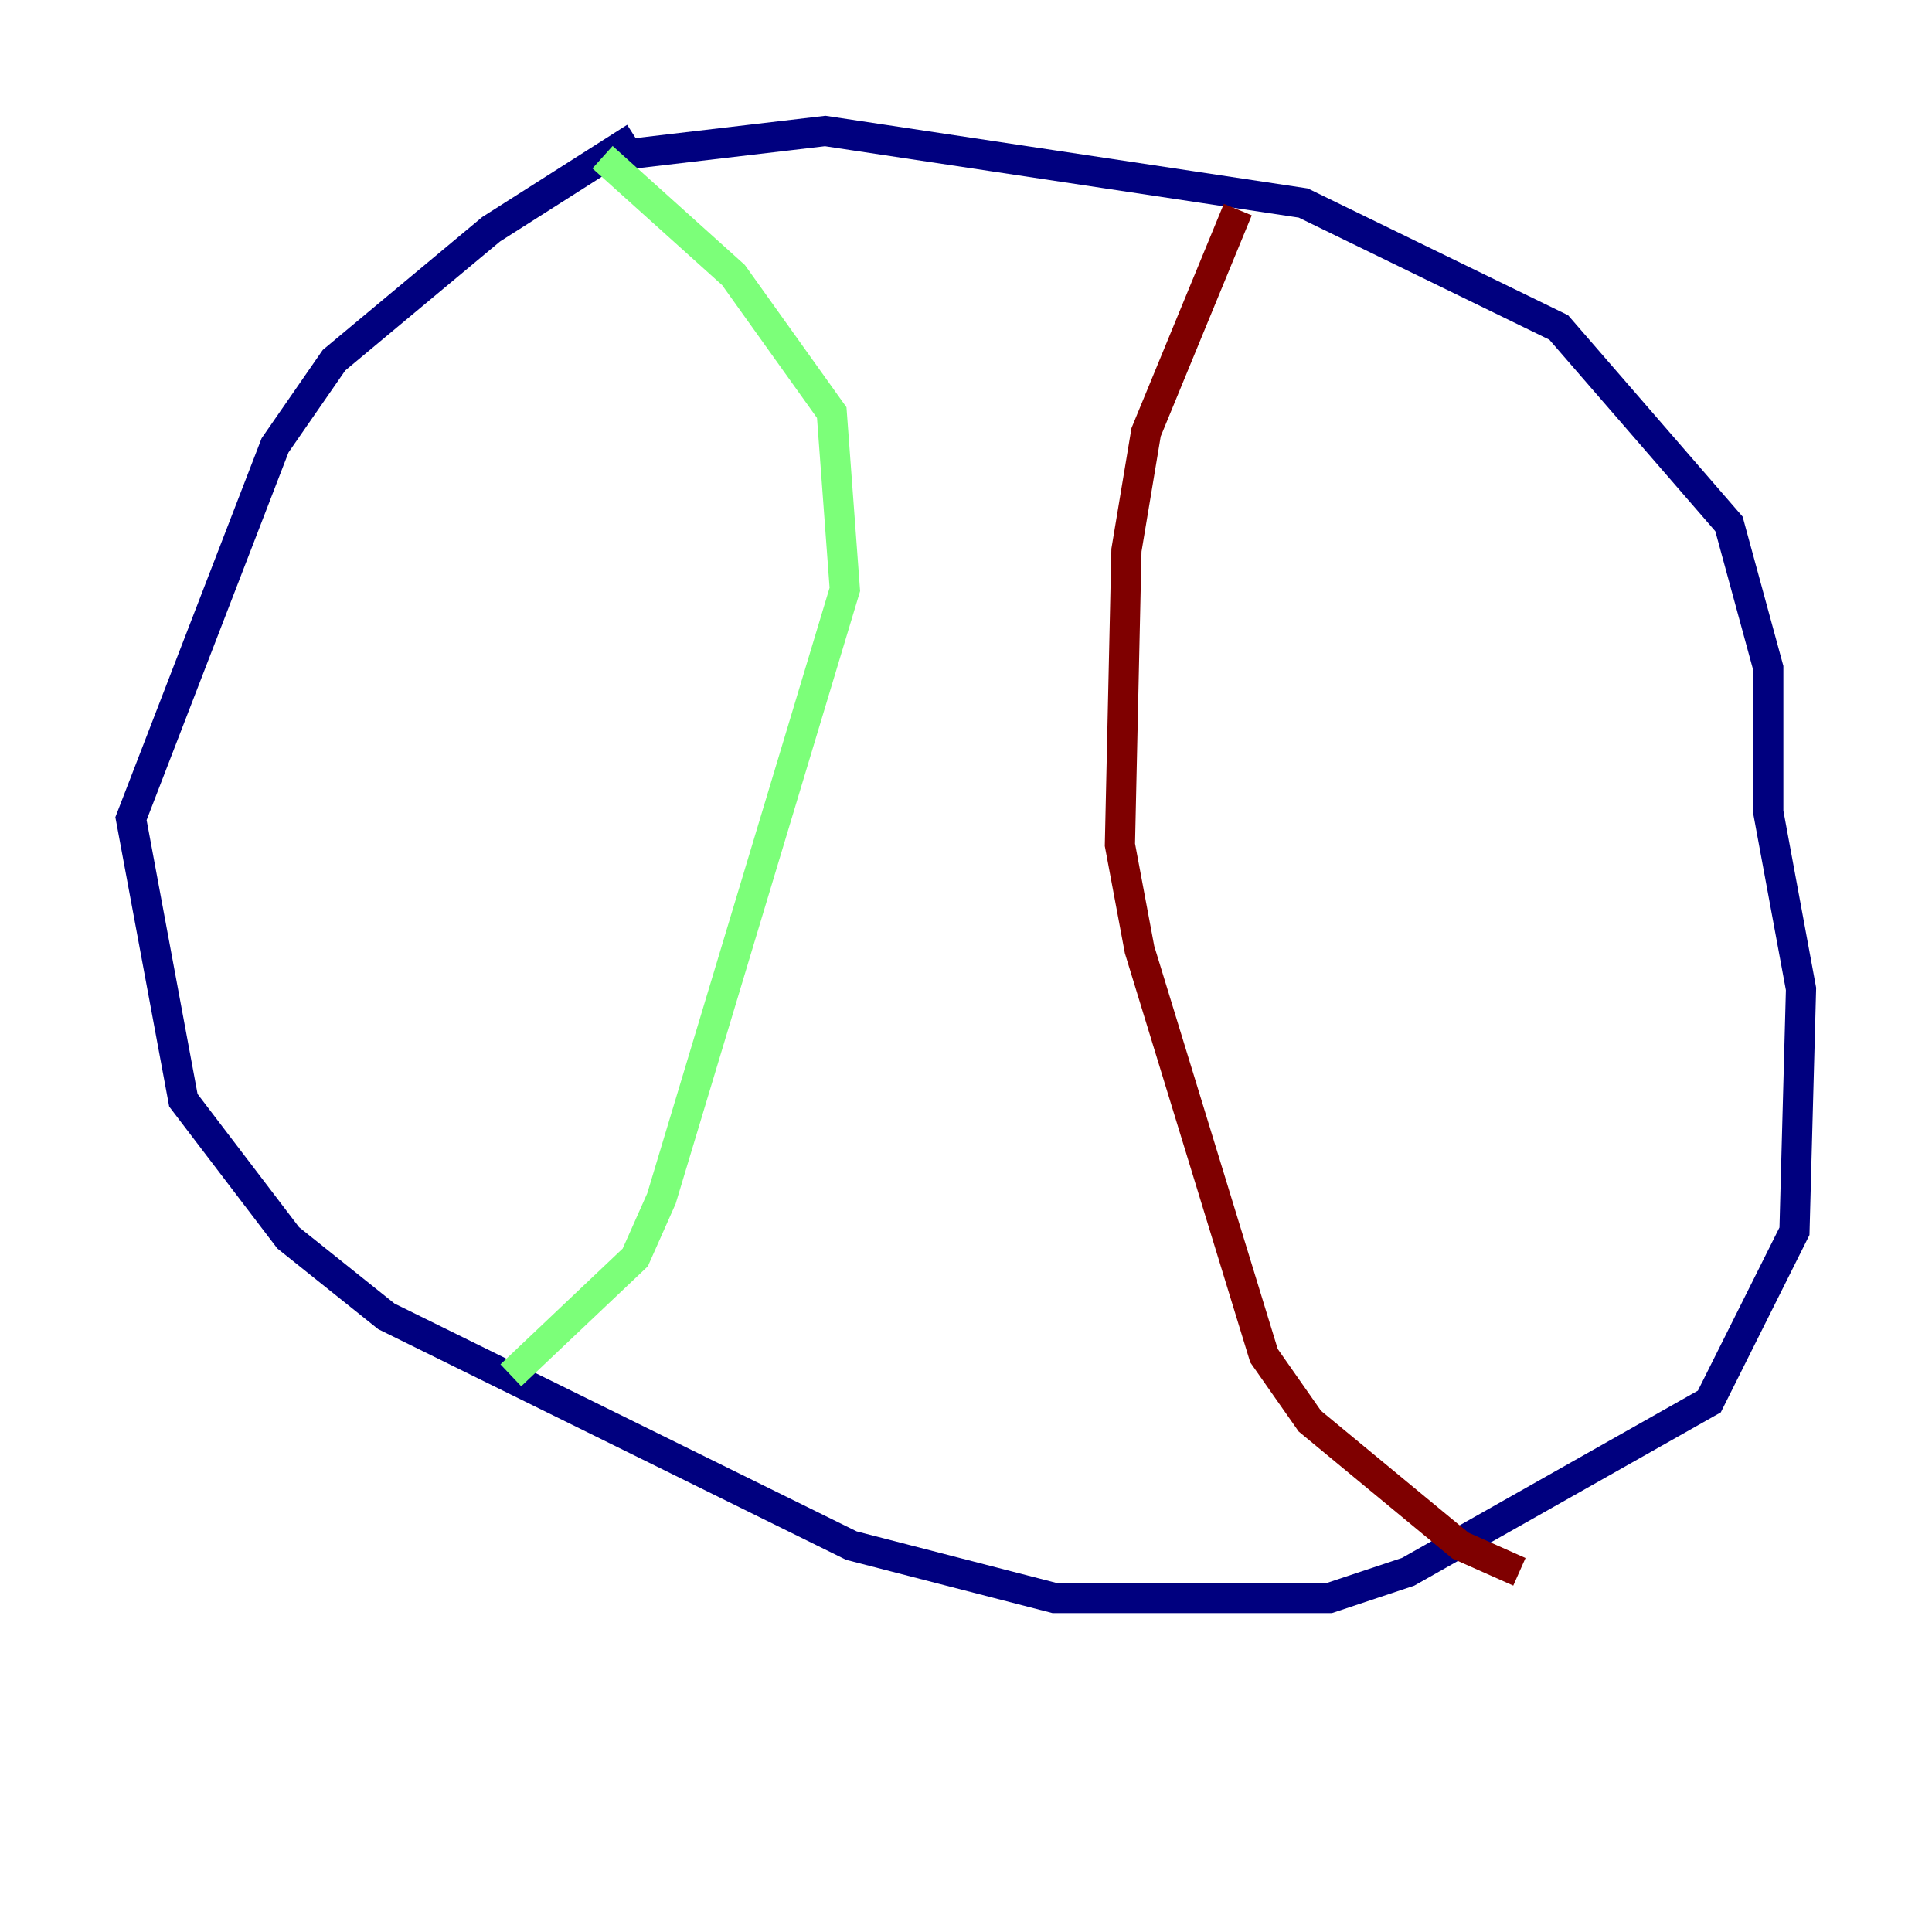 <?xml version="1.0" encoding="utf-8" ?>
<svg baseProfile="tiny" height="128" version="1.2" viewBox="0,0,128,128" width="128" xmlns="http://www.w3.org/2000/svg" xmlns:ev="http://www.w3.org/2001/xml-events" xmlns:xlink="http://www.w3.org/1999/xlink"><defs /><polyline fill="none" points="42.088,9.112 32.542,15.186 22.129,23.864 18.224,29.505 8.678,54.237 12.149,72.895 19.091,82.007 25.6,87.214 56.407,102.4 69.858,105.871 88.081,105.871 93.288,104.136 113.248,92.854 118.888,81.573 119.322,65.519 117.153,53.803 117.153,44.258 114.549,34.712 103.268,21.695 86.346,13.451 54.671,8.678 39.919,10.414" stroke="#00007f" stroke-width="2" /><polyline fill="none" points="39.919,10.414 48.597,18.224 55.105,27.336 55.973,39.051 43.824,79.403 42.088,83.308 33.844,91.119" stroke="#7cff79" stroke-width="2" /><polyline fill="none" points="82.007,13.885 75.932,28.637 74.63,36.447 74.197,55.973 75.498,62.915 83.742,89.817 86.78,94.156 96.759,102.4 100.664,104.136" stroke="#7f0000" stroke-width="2" /></svg>
